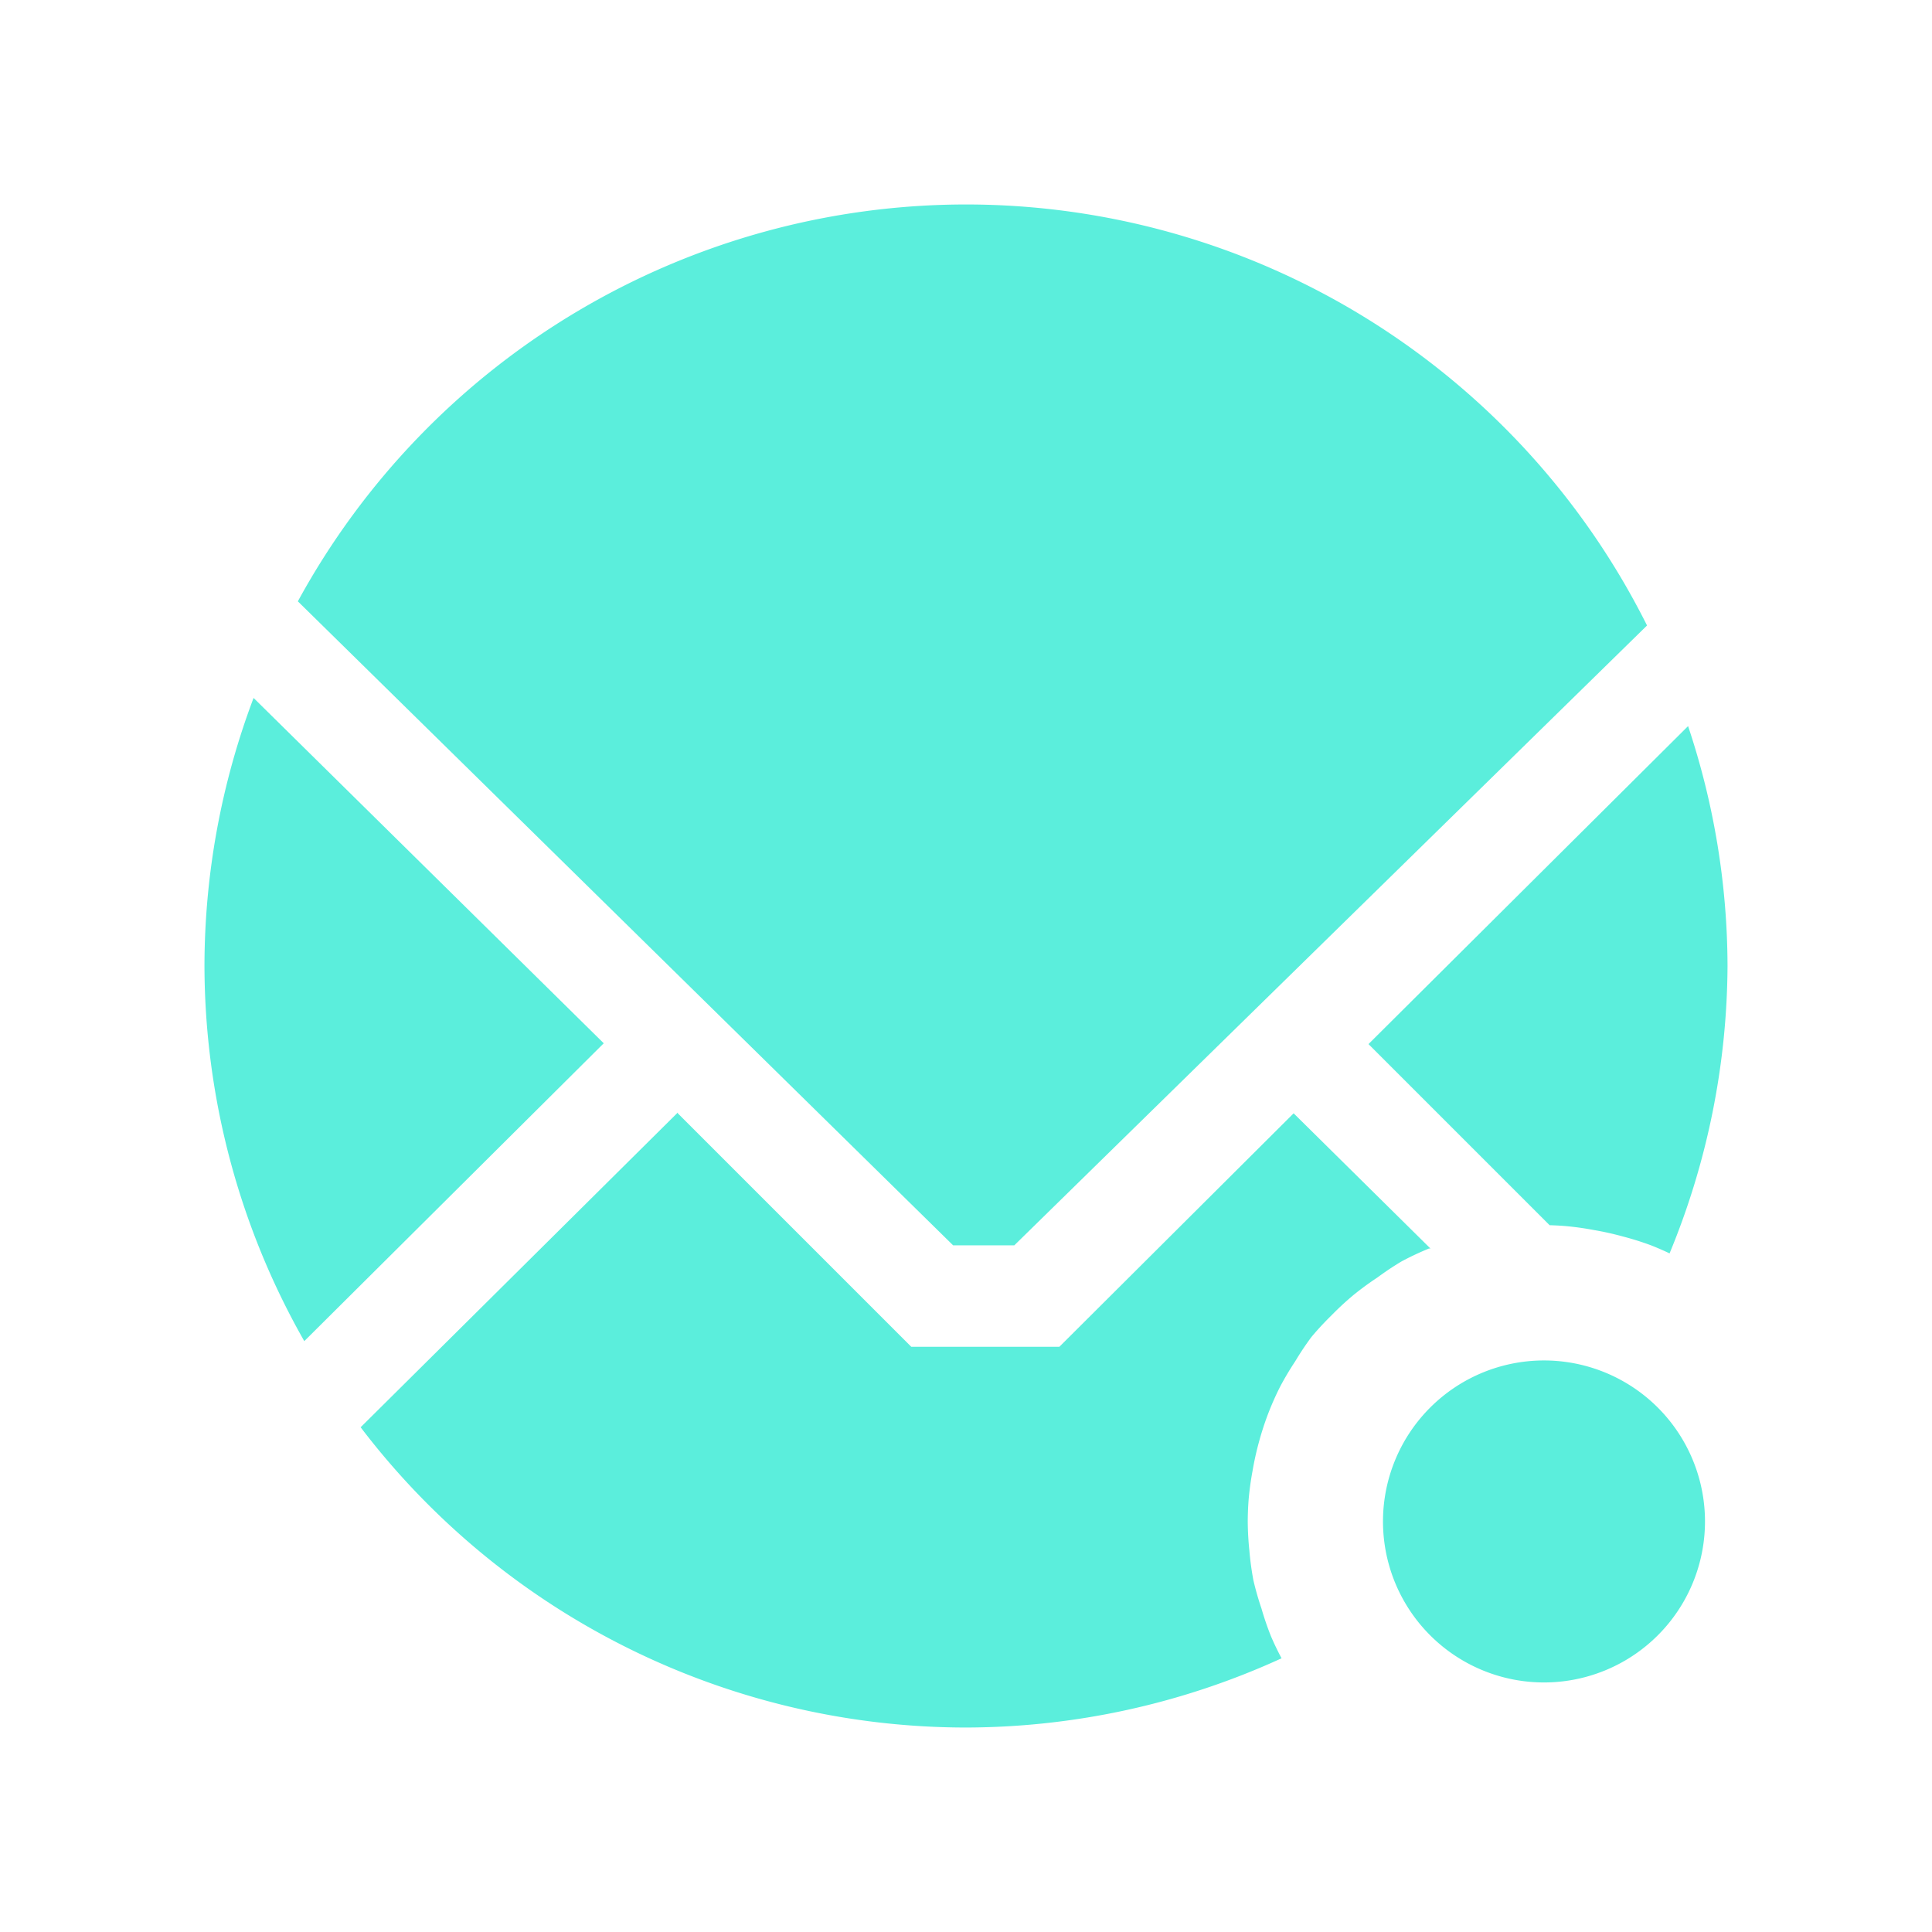 <svg xmlns="http://www.w3.org/2000/svg" width="24" height="24"><path d="M12 2.54a9.46 9.46 0 0 0-8.3 4.93l8.14 8h.76l7.86-7.7A9.46 9.46 0 0 0 12 2.54zM3.15 8.67A9.46 9.46 0 0 0 2.54 12a9.46 9.46 0 0 0 1.24 4.66l3.72-3.7-4.35-4.29zm17.82.35L17 12.97l2.25 2.25a3.67 3.67 0 0 1 .19.01 3.67 3.67 0 0 1 .36.05 3.67 3.67 0 0 1 .36.08 3.67 3.67 0 0 1 .35.11 3.67 3.67 0 0 1 .23.1 9.46 9.46 0 0 0 .72-3.57 9.46 9.46 0 0 0-.49-2.98zm-12.55 4.8l-3.94 3.91A9.46 9.46 0 0 0 12 21.46a9.46 9.46 0 0 0 3.92-.86 3.67 3.67 0 0 1-.13-.27 3.67 3.67 0 0 1-.12-.35 3.67 3.67 0 0 1-.1-.35 3.67 3.67 0 0 1-.05-.37 3.67 3.67 0 0 1-.02-.36 3.67 3.67 0 0 1 .01-.26 3.67 3.67 0 0 1 .05-.37 3.67 3.67 0 0 1 .08-.36 3.67 3.67 0 0 1 .11-.34 3.67 3.67 0 0 1 .15-.34 3.67 3.67 0 0 1 .19-.32 3.67 3.67 0 0 1 .2-.3 3.67 3.67 0 0 1 .25-.27 3.67 3.67 0 0 1 .27-.25 3.67 3.67 0 0 1 .3-.22 3.67 3.67 0 0 1 .3-.2 3.67 3.67 0 0 1 .34-.16 3.67 3.67 0 0 1 .02 0l-1.7-1.68-2.91 2.9h-1.84l-2.9-2.9v-.01zm10.76 3.08a2 2 0 0 0-2 2 2 2 0 0 0 2 2 2 2 0 0 0 2-2 2 2 0 0 0-2-2z" fill="#5beedc"/></svg>
